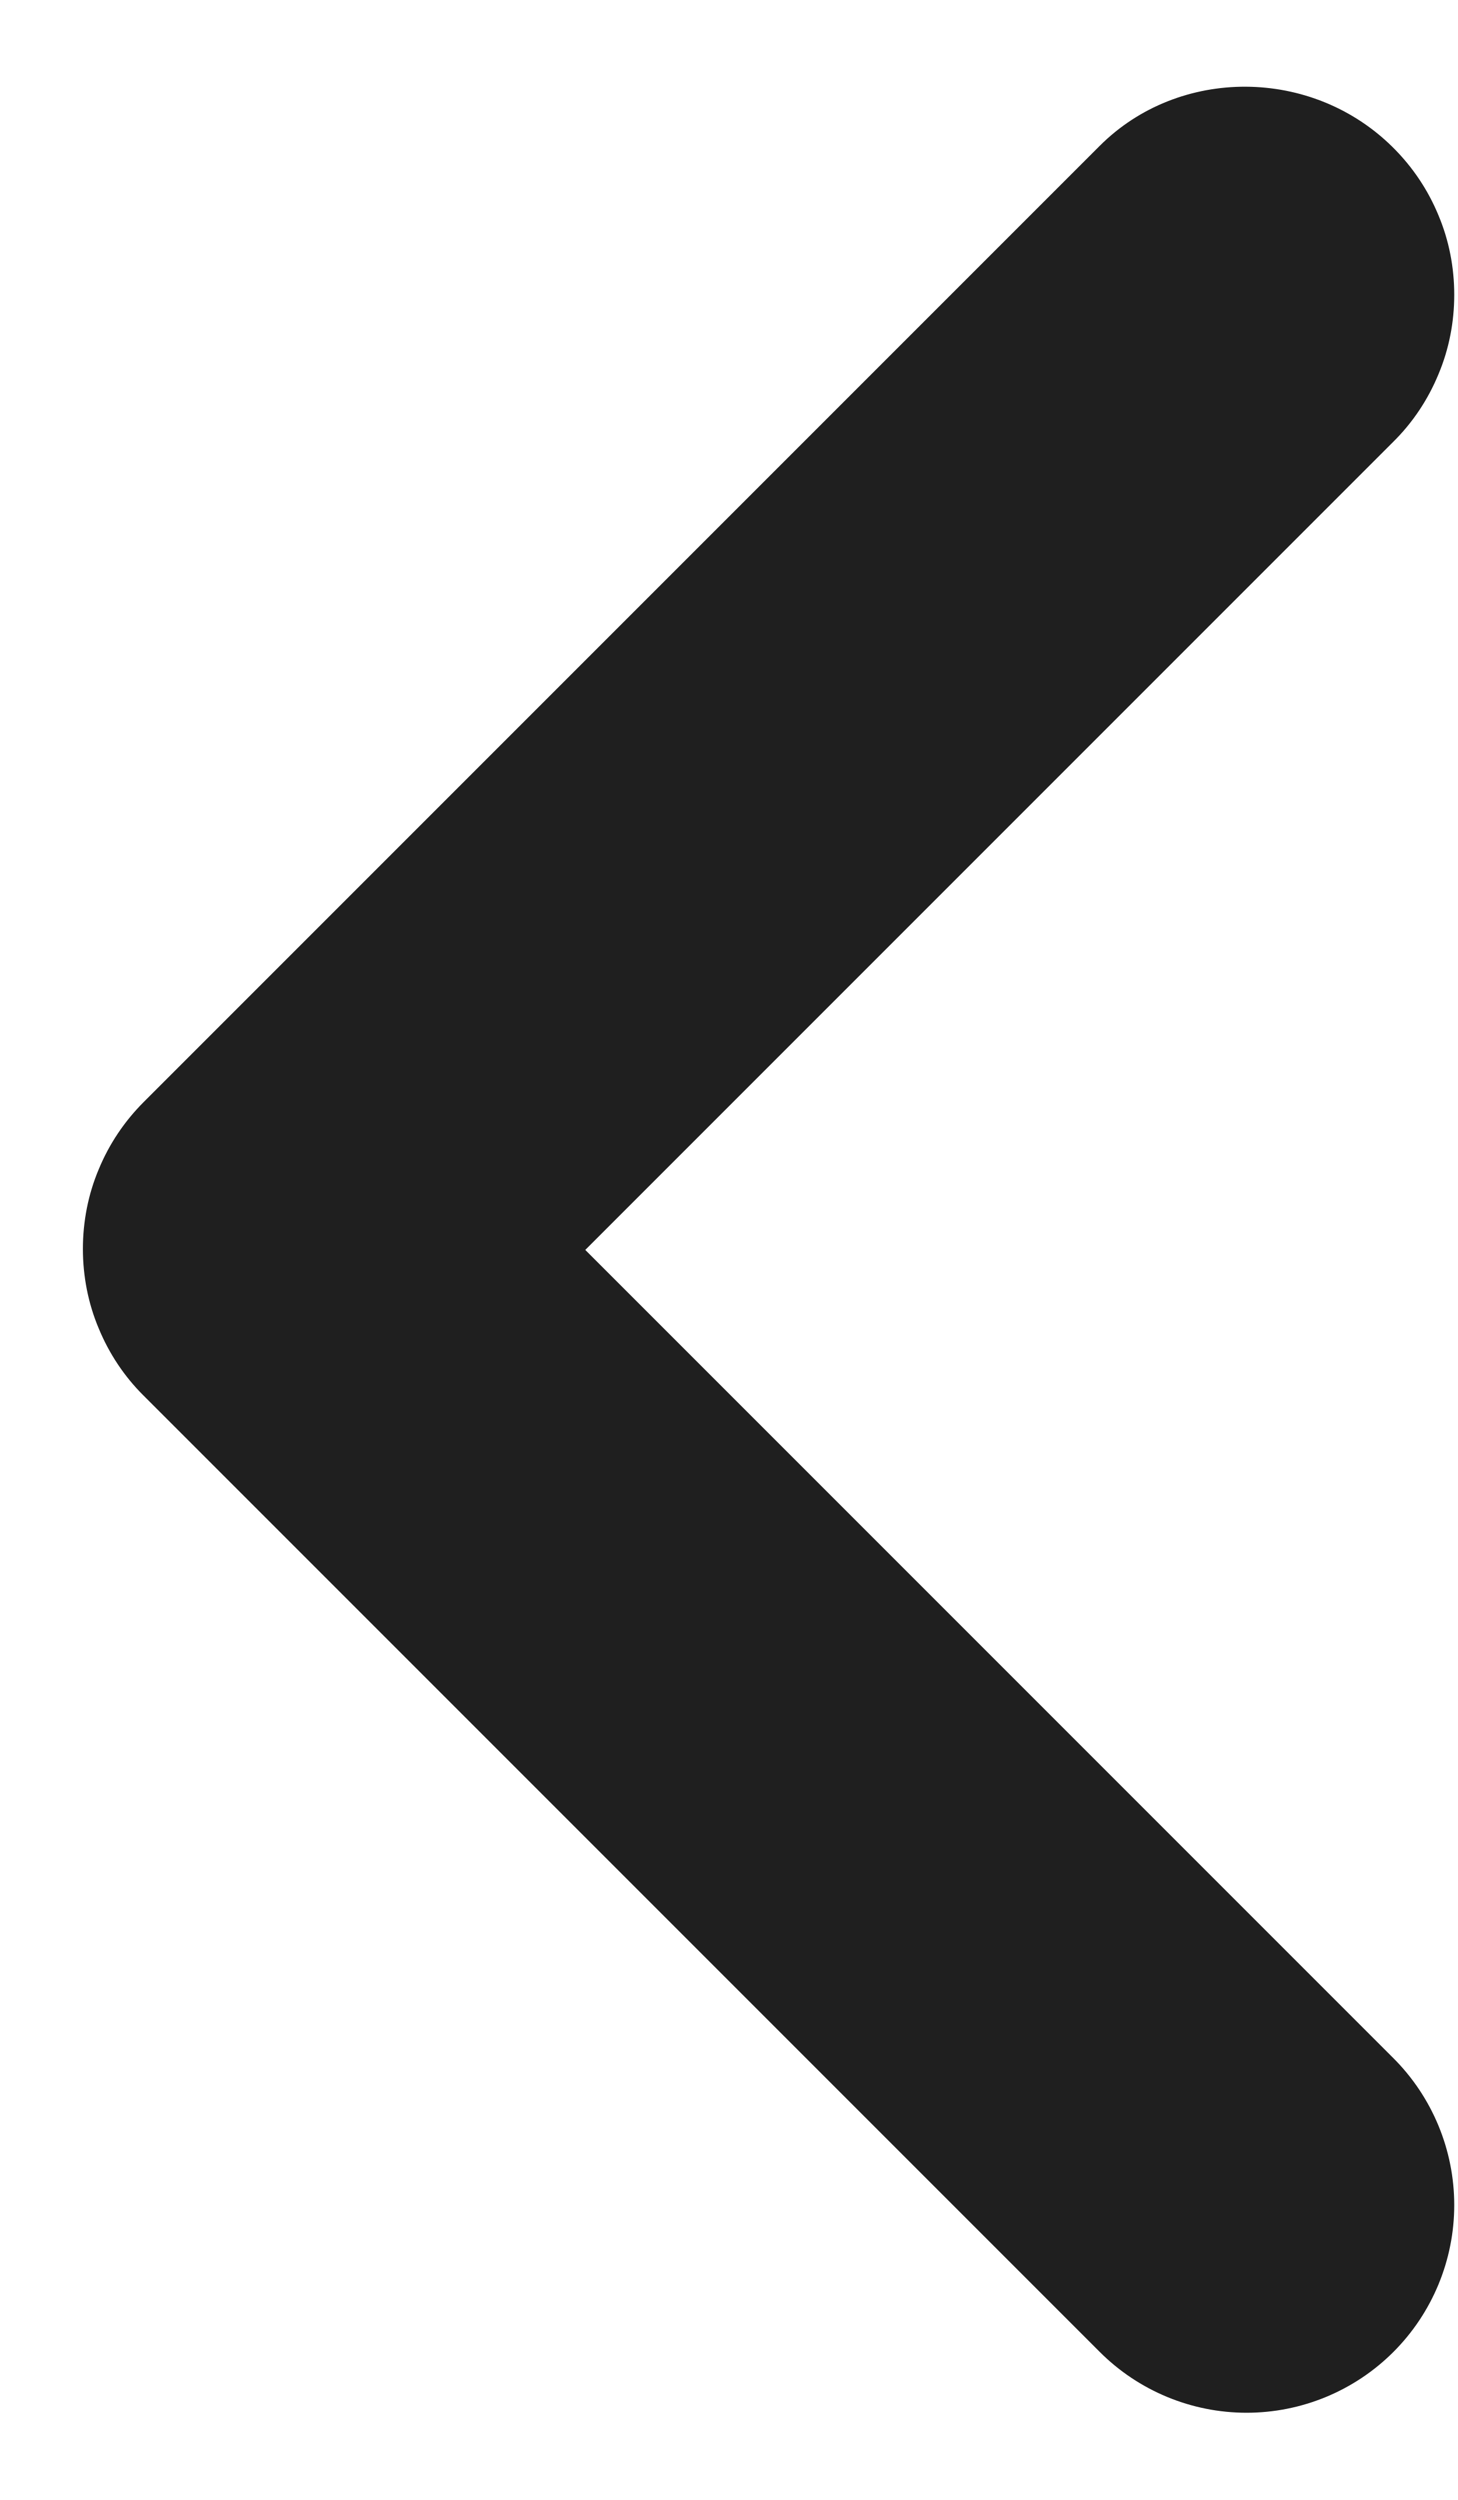 <svg width="7" height="12" viewBox="0 0 7 12" fill="none" xmlns="http://www.w3.org/2000/svg">
<path d="M6.69 0.71C6.783 0.803 6.856 0.912 6.906 1.033C6.957 1.154 6.982 1.284 6.982 1.415C6.982 1.546 6.957 1.676 6.906 1.797C6.856 1.918 6.783 2.028 6.69 2.12L2.81 6L6.69 9.88C6.877 10.067 6.982 10.321 6.982 10.585C6.982 10.849 6.877 11.103 6.69 11.29C6.503 11.477 6.249 11.582 5.985 11.582C5.721 11.582 5.467 11.477 5.28 11.29L0.69 6.7C0.597 6.608 0.524 6.498 0.474 6.377C0.423 6.256 0.398 6.126 0.398 5.995C0.398 5.864 0.423 5.734 0.474 5.613C0.524 5.492 0.597 5.383 0.69 5.29L5.28 0.7C5.66 0.32 6.3 0.32 6.69 0.71Z" fill="#1F1F1F"/>
</svg>
